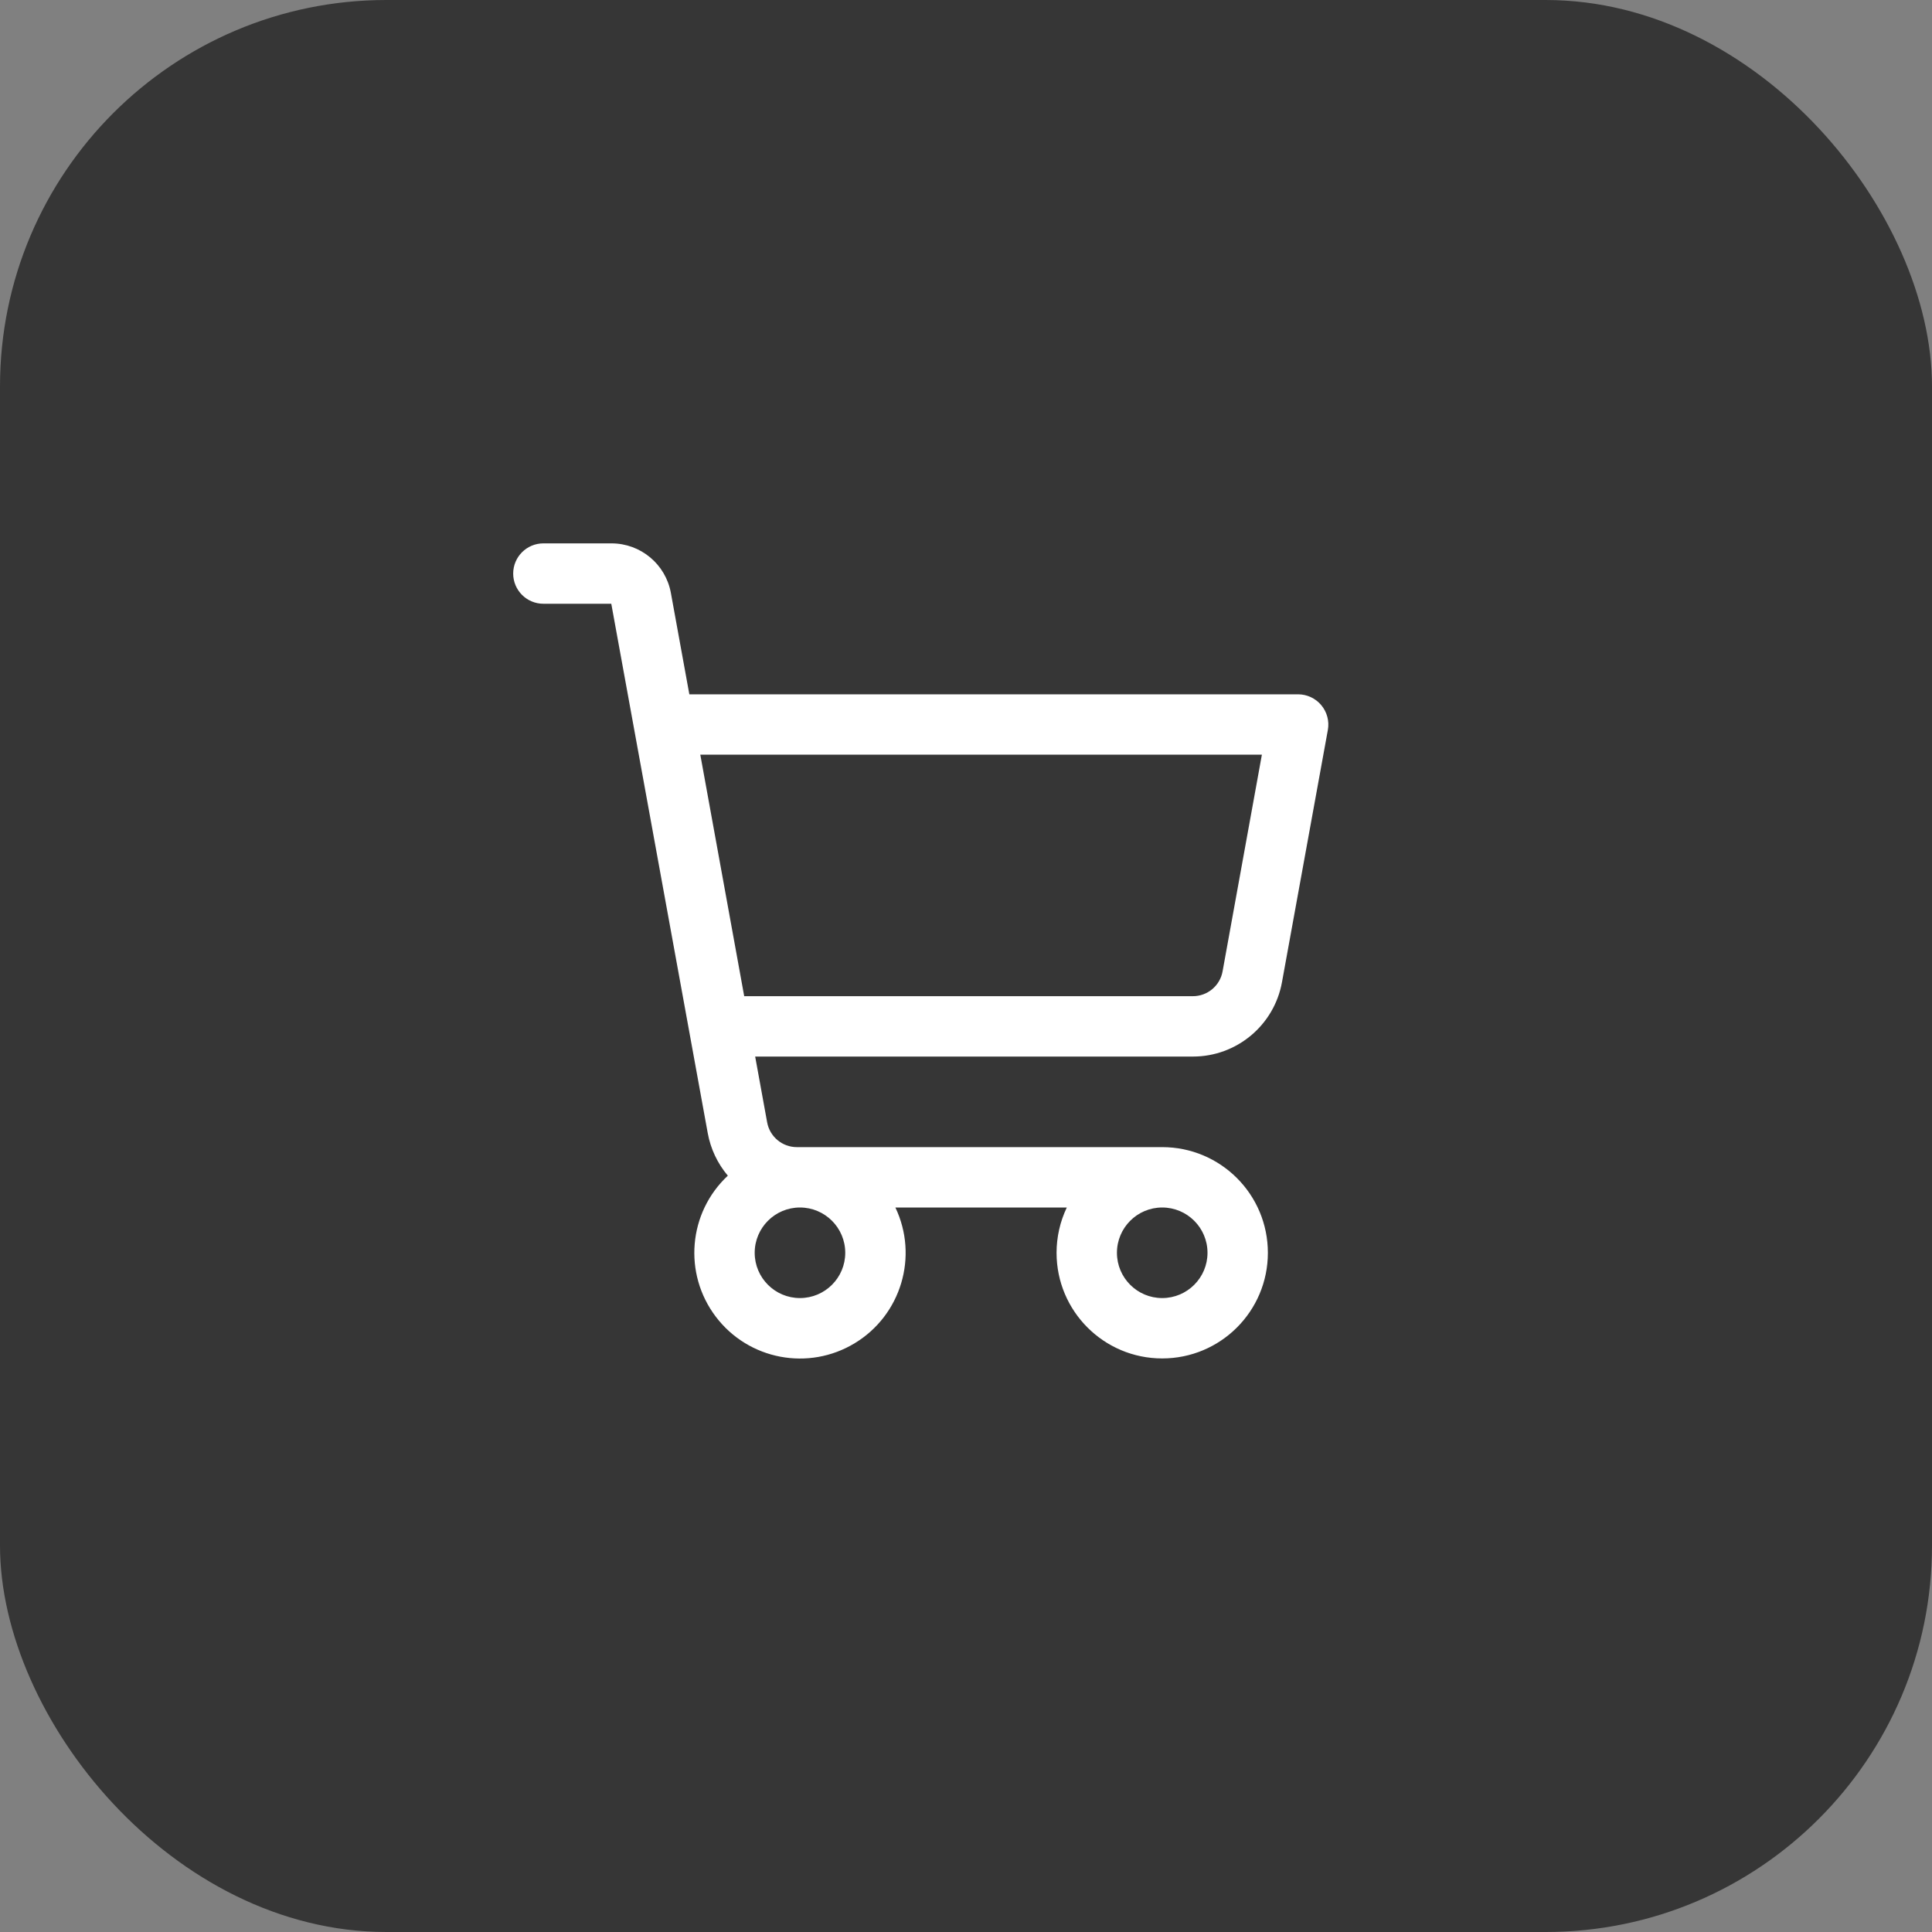 <svg width="40" height="40" viewBox="0 0 40 40" fill="none" xmlns="http://www.w3.org/2000/svg">
<rect x="0" y="0" width="40" height="40" fill="#808080" stroke="none"/>
<rect width="40" height="40" rx="8" fill="#363636"/>
<g clip-path="url(#clip0_1_147)">
<path fill-rule="evenodd" clip-rule="evenodd" d="M27.355 14.599C27.236 14.457 27.06 14.375 26.875 14.375H14.272L13.89 12.277C13.782 11.682 13.264 11.25 12.66 11.25H11.25C10.905 11.25 10.625 11.53 10.625 11.875C10.625 12.22 10.905 12.5 11.25 12.5H12.656L14.653 23.46C14.712 23.785 14.856 24.089 15.069 24.341C14.25 25.106 14.142 26.367 14.82 27.261C15.497 28.155 16.741 28.391 17.699 27.808C18.657 27.226 19.02 26.013 18.538 25H22.087C21.947 25.293 21.875 25.613 21.875 25.938C21.875 27.146 22.854 28.125 24.062 28.125C25.271 28.125 26.25 27.146 26.25 25.938C26.25 24.729 25.271 23.75 24.062 23.75H16.498C16.196 23.75 15.937 23.534 15.883 23.237L15.635 21.875H24.698C25.604 21.875 26.38 21.227 26.542 20.335L27.492 15.112C27.525 14.929 27.474 14.741 27.355 14.599ZM17.5 25.938C17.5 26.455 17.08 26.875 16.562 26.875C16.045 26.875 15.625 26.455 15.625 25.938C15.625 25.42 16.045 25 16.562 25C17.08 25 17.5 25.42 17.5 25.938ZM25 25.938C25 26.455 24.58 26.875 24.062 26.875C23.545 26.875 23.125 26.455 23.125 25.938C23.125 25.42 23.545 25 24.062 25C24.58 25 25 25.42 25 25.938ZM25.312 20.112C25.258 20.41 24.998 20.626 24.695 20.625H15.408L14.499 15.625H26.126L25.312 20.112Z" fill="white"/>
</g>
<defs>
<clipPath id="clip0_1_147">
<rect width="20" height="20" fill="white" transform="translate(10 10)"/>
</clipPath>
</defs>
</svg>
